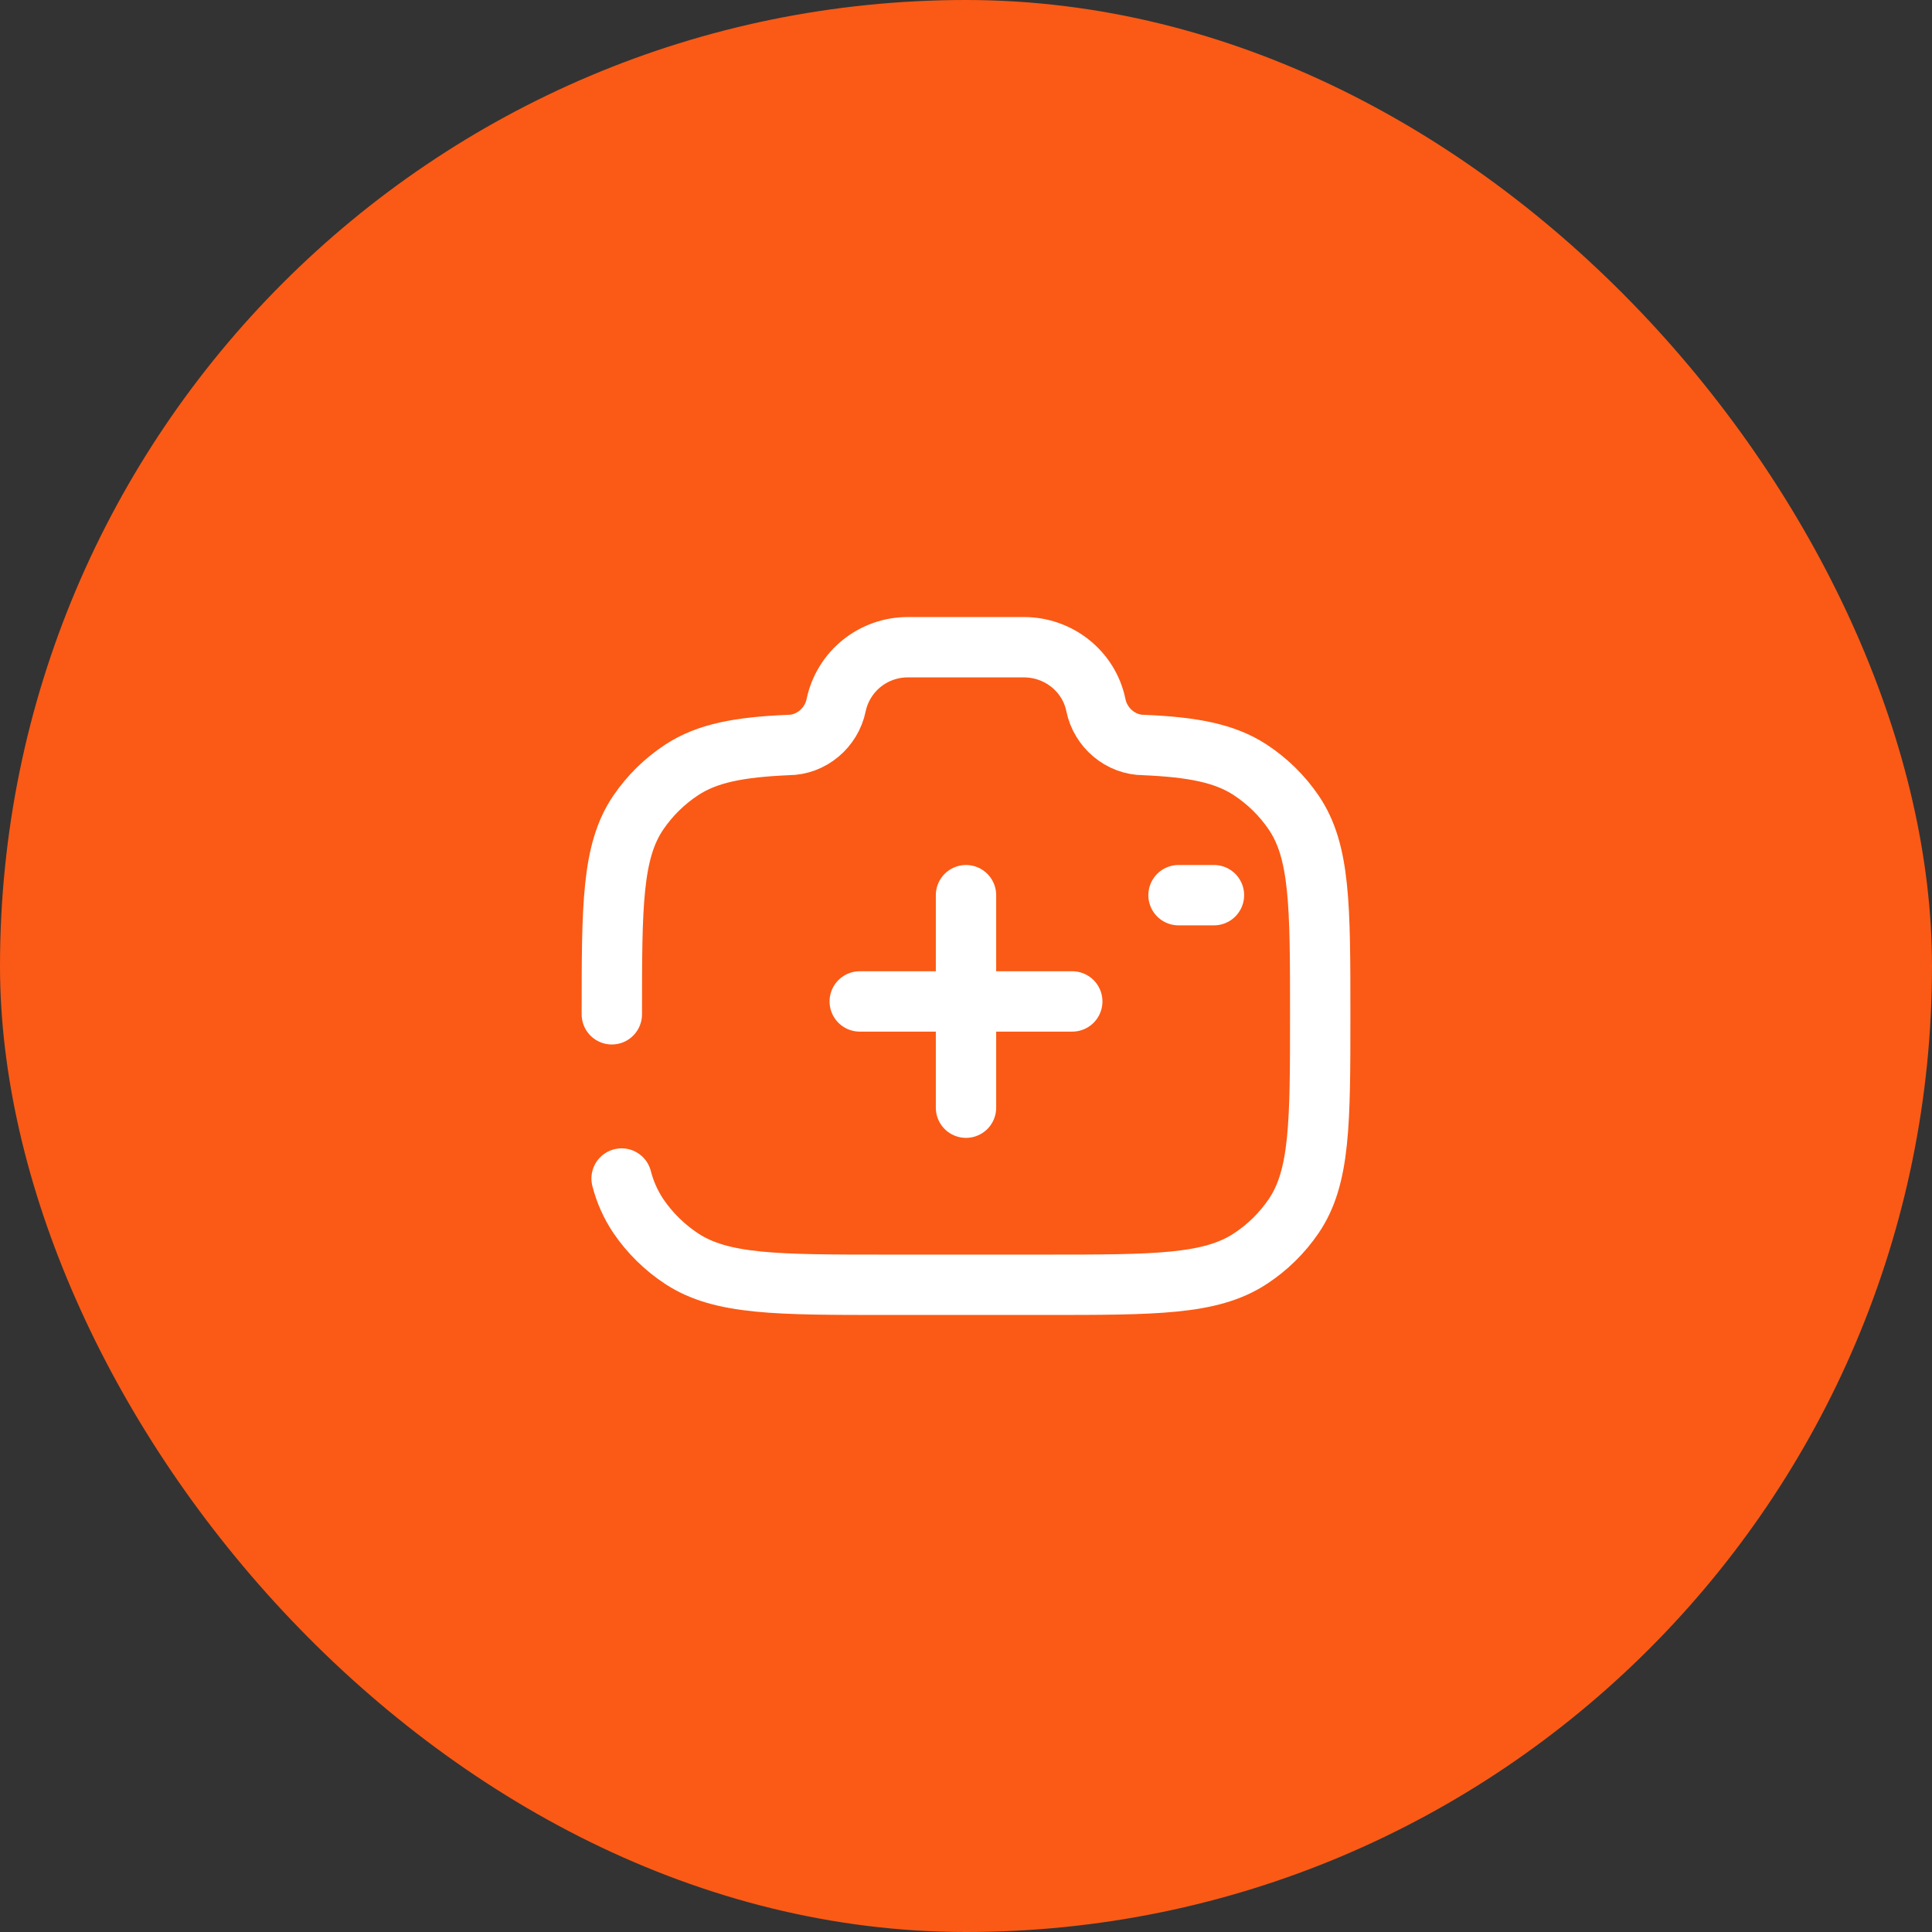 <svg width="50" height="50" viewBox="0 0 50 50" fill="none" xmlns="http://www.w3.org/2000/svg">
<rect x="0" y="0" width="50" height="50" fill="#333333" stroke="none"/>
<rect width="50" height="50" rx="25" fill="#FA5A15"/>
<path d="M27.75 25.917H22.25M25 23.167V28.667M31.417 23.167H30.5M15.834 26.25C15.834 23.441 15.834 22.037 16.52 21.028C16.819 20.59 17.2 20.215 17.644 19.924C18.304 19.491 19.131 19.336 20.397 19.281C21.001 19.281 21.52 18.832 21.639 18.25C21.729 17.823 21.964 17.441 22.303 17.168C22.643 16.895 23.067 16.747 23.502 16.75H26.498C27.404 16.75 28.184 17.378 28.362 18.25C28.48 18.832 29 19.281 29.604 19.281C30.869 19.336 31.695 19.492 32.356 19.924C32.801 20.216 33.183 20.591 33.48 21.028C34.167 22.037 34.167 23.441 34.167 26.25C34.167 29.06 34.167 30.463 33.48 31.473C33.182 31.911 32.8 32.286 32.356 32.576C31.329 33.25 29.898 33.25 27.037 33.25H22.963C20.102 33.25 18.672 33.25 17.644 32.576C17.201 32.285 16.819 31.91 16.521 31.472C16.322 31.175 16.175 30.846 16.087 30.5" stroke="white" stroke-width="1.562" stroke-linecap="round"/>
</svg>
